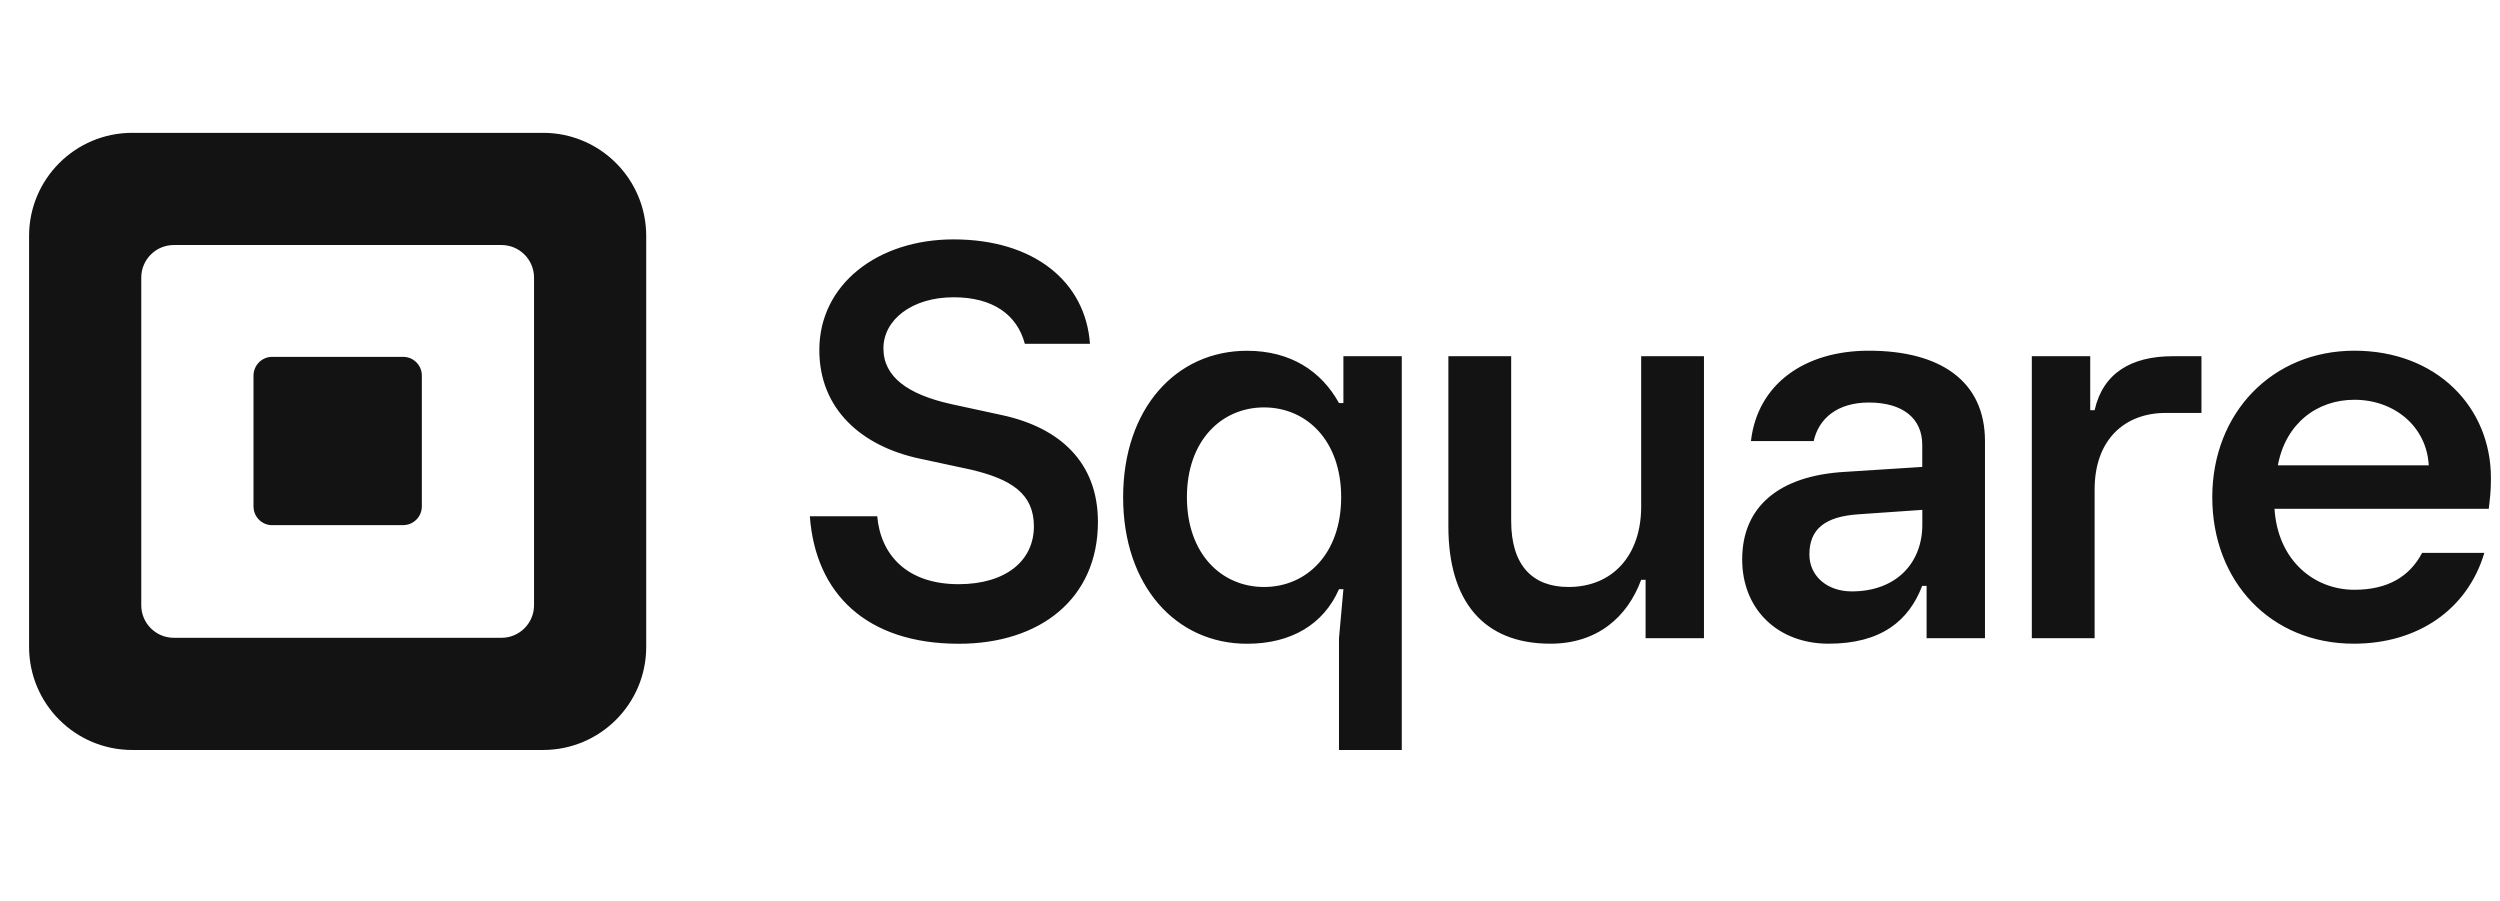 <svg width="111" height="40" viewBox="0 0 111 40" fill="none" xmlns="http://www.w3.org/2000/svg">
<g clip-path="url(#clip0_1657_3893)">
<path d="M24.113 5.898H5.87C3.341 5.898 1.291 7.948 1.291 10.477V28.721C1.291 31.25 3.341 33.299 5.87 33.299H24.113C26.642 33.299 28.692 31.25 28.692 28.721V10.477C28.692 7.948 26.642 5.898 24.113 5.898ZM23.711 26.872C23.711 27.671 23.064 28.318 22.265 28.318H7.718C6.919 28.318 6.272 27.671 6.272 26.872V12.326C6.272 11.527 6.919 10.879 7.718 10.879H22.265C23.064 10.879 23.711 11.527 23.711 12.326V26.872ZM12.085 23.318C11.625 23.318 11.256 22.946 11.256 22.486V16.679C11.256 16.219 11.625 15.844 12.085 15.844H17.901C18.358 15.844 18.73 16.216 18.73 16.679V22.483C18.73 22.943 18.358 23.315 17.901 23.315H12.085V23.318ZM35.957 22.921H38.949C39.097 24.616 40.246 25.938 42.563 25.938C44.632 25.938 45.905 24.916 45.905 23.37C45.905 21.924 44.908 21.277 43.111 20.852L40.792 20.354C38.274 19.805 36.378 18.186 36.378 15.541C36.378 12.623 38.971 10.629 42.337 10.629C45.902 10.629 48.197 12.499 48.395 15.265H45.503C45.158 13.97 44.084 13.199 42.34 13.199C40.494 13.199 39.224 14.196 39.224 15.469C39.224 16.742 40.321 17.513 42.216 17.938L44.511 18.436C47.029 18.985 48.748 20.505 48.748 23.172C48.748 26.564 46.205 28.583 42.566 28.583C38.475 28.58 36.208 26.362 35.957 22.921ZM59.451 33.299V28.338L59.647 26.161H59.451C58.765 27.726 57.324 28.583 55.368 28.583C52.214 28.583 49.867 26.015 49.867 22.078C49.867 18.142 52.214 15.574 55.368 15.574C57.3 15.574 58.669 16.477 59.451 17.896H59.647V15.816H62.239V33.299H59.451ZM59.548 22.076C59.548 19.558 58.008 18.089 56.123 18.089C54.239 18.089 52.699 19.558 52.699 22.076C52.699 24.594 54.239 26.062 56.123 26.062C58.008 26.062 59.548 24.596 59.548 22.076ZM64.308 23.373V15.816H67.096V23.128C67.096 25.109 68.049 26.062 69.639 26.062C71.595 26.062 72.868 24.668 72.868 22.492V15.816H75.656V28.335H73.064V25.742H72.868C72.256 27.407 70.912 28.58 68.835 28.58C65.848 28.58 64.308 26.674 64.308 23.373ZM77.353 24.839C77.353 22.492 78.992 21.122 81.901 20.952L85.348 20.731V19.753C85.348 18.58 84.491 17.872 82.976 17.872C81.582 17.872 80.75 18.58 80.529 19.582H77.742C78.036 17.04 80.138 15.571 82.973 15.571C86.177 15.571 88.133 16.94 88.133 19.582V28.335H85.541V26.012H85.345C84.758 27.552 83.535 28.58 81.188 28.58C78.943 28.58 77.353 27.065 77.353 24.839ZM85.351 23.299V22.638L82.538 22.833C81.023 22.93 80.337 23.494 80.337 24.619C80.337 25.572 81.119 26.258 82.218 26.258C84.202 26.258 85.351 24.988 85.351 23.299ZM90.213 28.338V15.816H92.806V18.213H93.001C93.368 16.574 94.616 15.816 96.472 15.816H97.745V18.334H96.156C94.346 18.334 93.001 19.508 93.001 21.734V28.335H90.213V28.338ZM110.501 22.591H100.988C101.134 24.889 102.748 26.186 104.534 26.186C106.049 26.186 107.002 25.574 107.542 24.547H110.305C109.548 27.09 107.322 28.58 104.509 28.58C100.817 28.58 98.225 25.817 98.225 22.076C98.225 18.334 100.889 15.571 104.534 15.571C108.2 15.571 110.597 18.089 110.597 21.219C110.6 21.833 110.55 22.15 110.501 22.591ZM107.837 20.66C107.74 18.924 106.297 17.75 104.536 17.75C102.872 17.75 101.481 18.803 101.137 20.66H107.837Z" fill="#131313"/>
</g>
<defs>
<clipPath id="clip0_1657_3893">
<rect width="110" height="40" fill="white" transform="translate(0.8)"/>
</clipPath>
</defs>
</svg>

